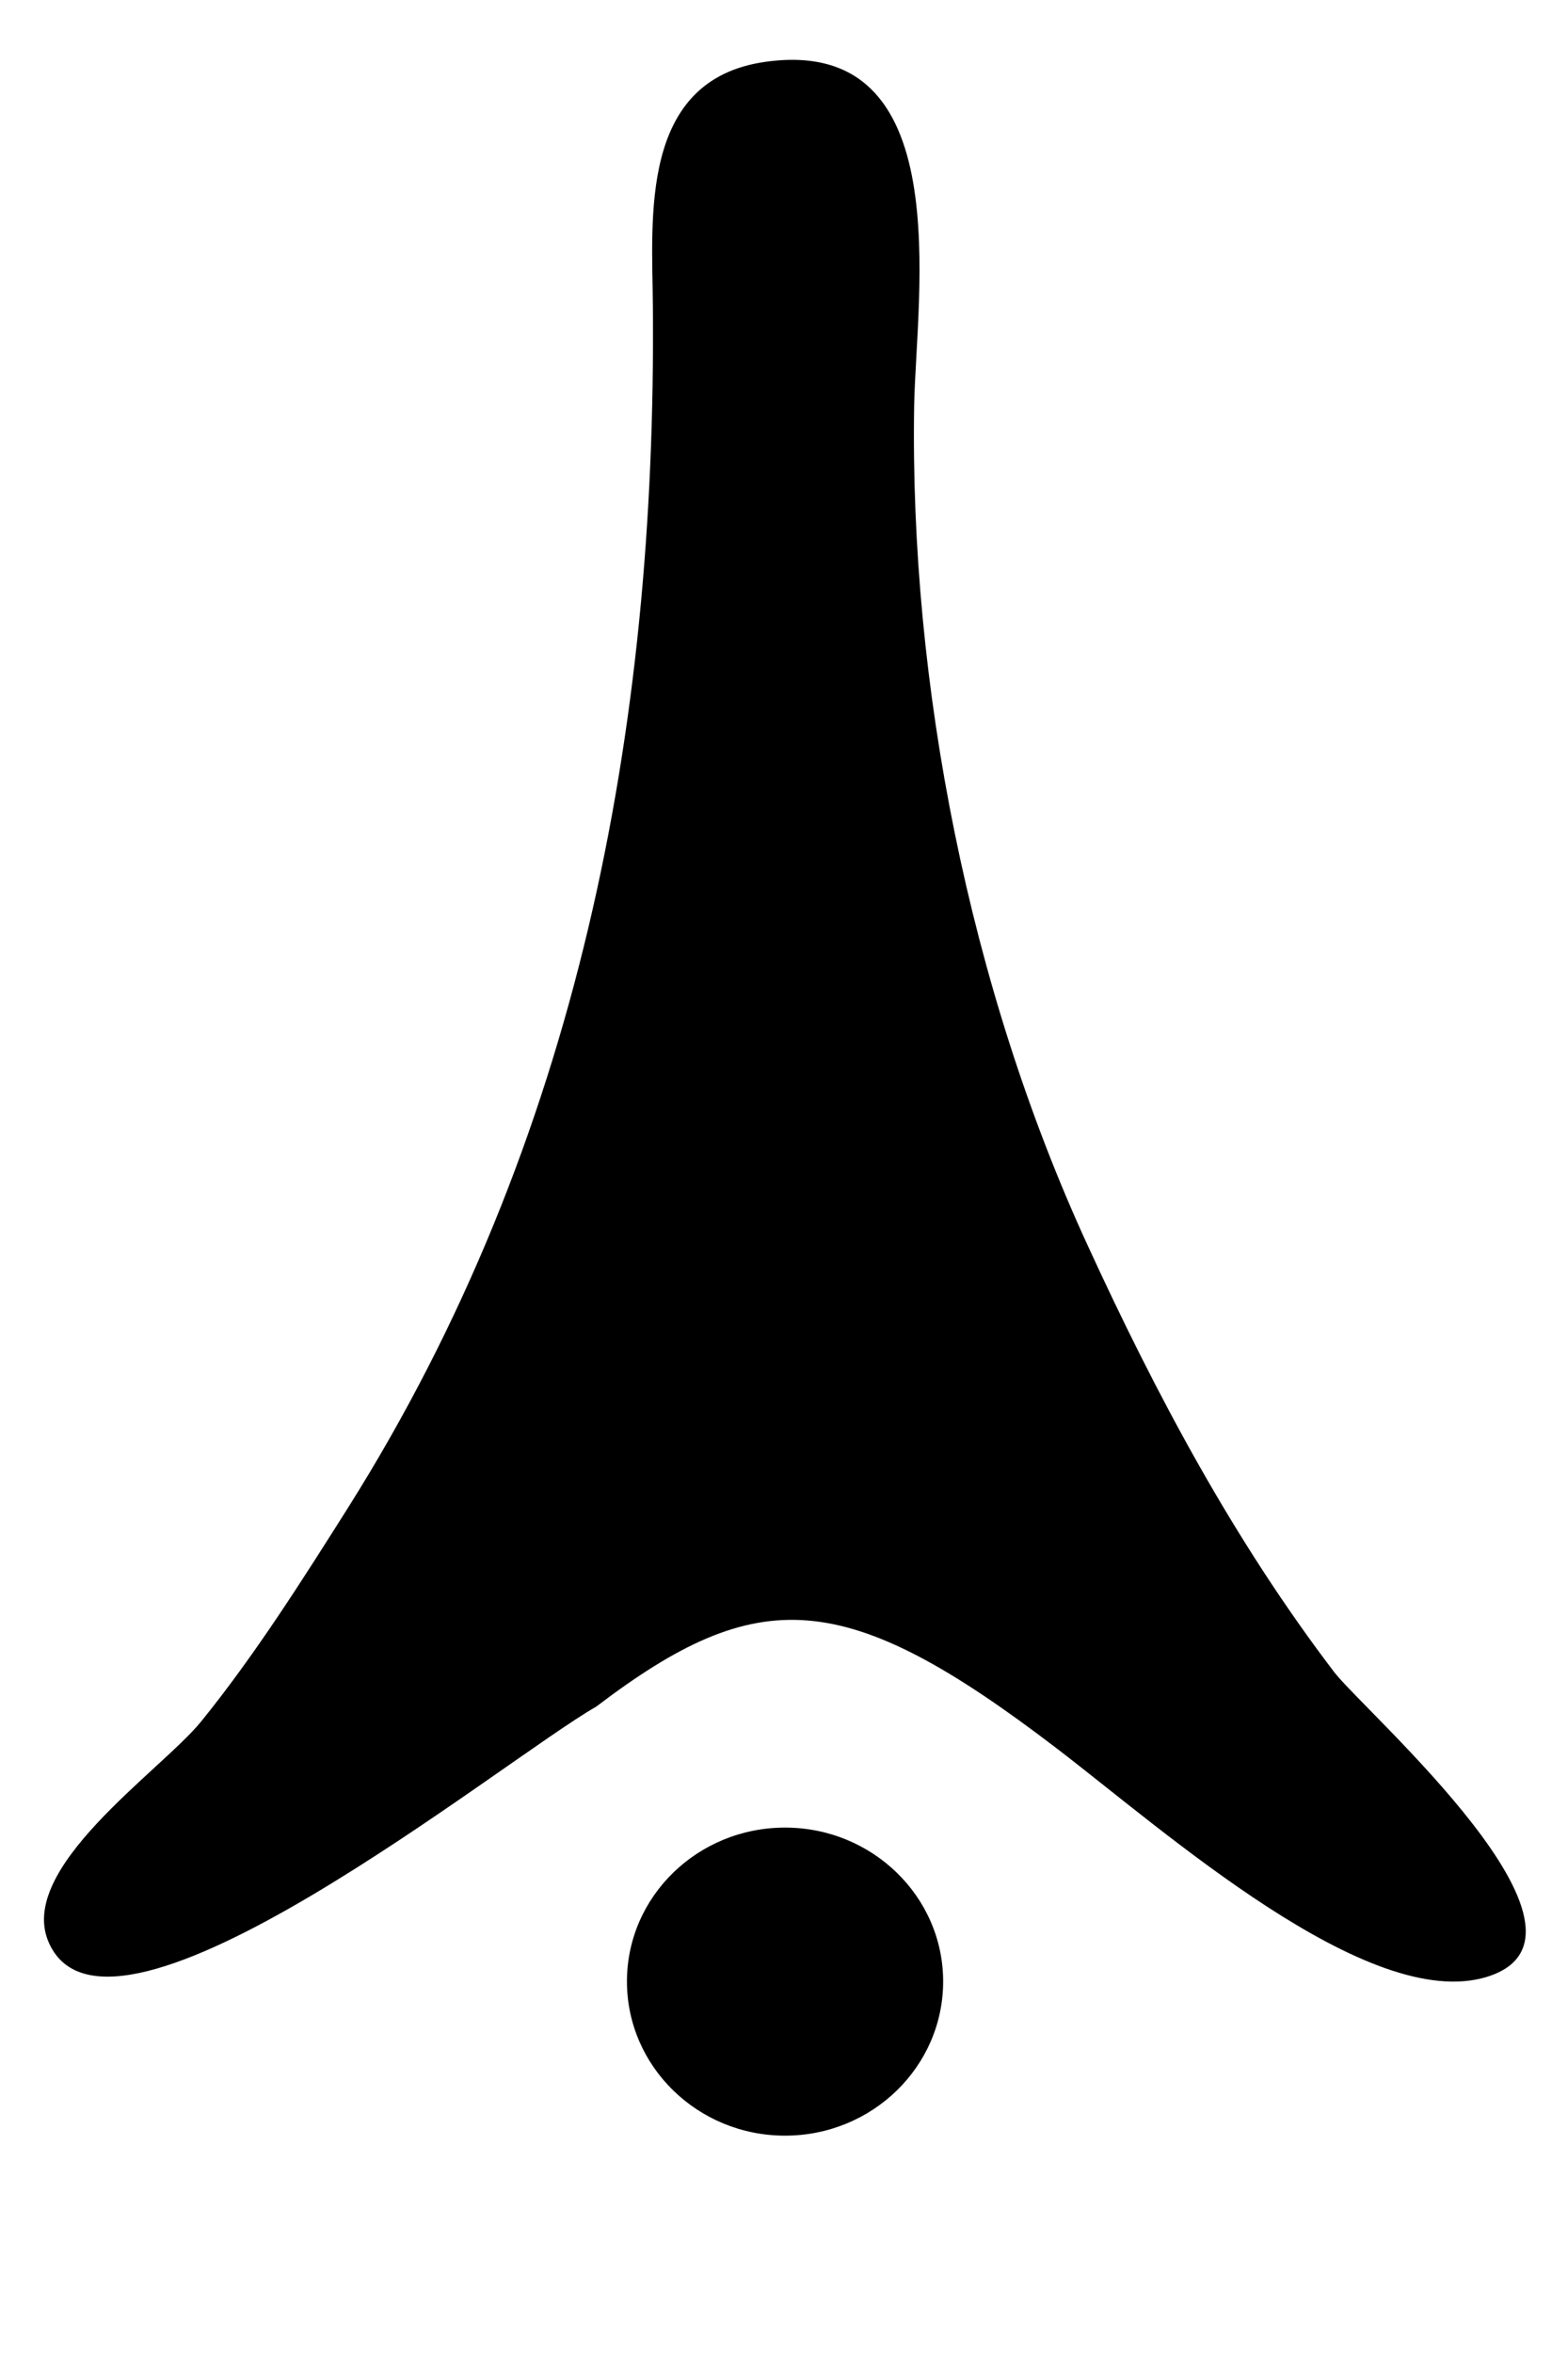 <?xml version="1.0" encoding="utf-8"?>
<!-- Generator: Adobe Illustrator 14.0.0, SVG Export Plug-In  -->
<!DOCTYPE svg PUBLIC "-//W3C//DTD SVG 1.1//EN" "http://www.w3.org/Graphics/SVG/1.1/DTD/svg11.dtd">
<svg version="1.1"
	 xmlns="http://www.w3.org/2000/svg" xmlns:xlink="http://www.w3.org/1999/xlink" xmlns:a="http://ns.adobe.com/AdobeSVGViewerExtensions/3.0/"
	 x="0px" y="0px" width="6px" height="9px" viewBox="-0.17 -0.23 6 9" enable-background="new -0.17 -0.23 6 9"
	 xml:space="preserve">
<defs>
	<symbol  id="RigInland" viewBox="-2.657 -3.817 5.314 7.635">
		<path d="M0.567-3.25c0-0.313-0.254-0.567-0.567-0.567S-0.567-3.563-0.567-3.25c0,0.313,0.254,0.566,0.567,0.566
			S0.567-2.938,0.567-3.25z"/>
		<g id="XMLID_6_">
			<path d="M-0.677-2.239c-0.336-0.197-1.74-1.369-1.962-0.871c-0.123,0.273,0.398,0.632,0.544,0.815
				c0.193,0.244,0.365,0.523,0.53,0.791c0.823,1.342,1.104,2.858,1.091,4.414c-0.002,0.321-0.052,0.834,0.403,0.9
				c0.695,0.101,0.541-0.86,0.534-1.266C0.447,1.523,0.66,0.406,1.084-0.54c0.247-0.552,0.525-1.087,0.886-1.573
				c0.111-0.147,1.03-0.967,0.547-1.12C2.092-3.367,1.359-2.694,0.972-2.391C0.214-1.797-0.096-1.786-0.677-2.239"/>
		</g>
	</symbol>
</defs>
<use xlink:href="#RigInland"  width="5.314" height="7.635" id="XMLID_1_" x="-2.657" y="-3.817" transform="matrix(1.067 0 0 -1.04 2.834 3.969)" overflow="visible"/>
</svg>
